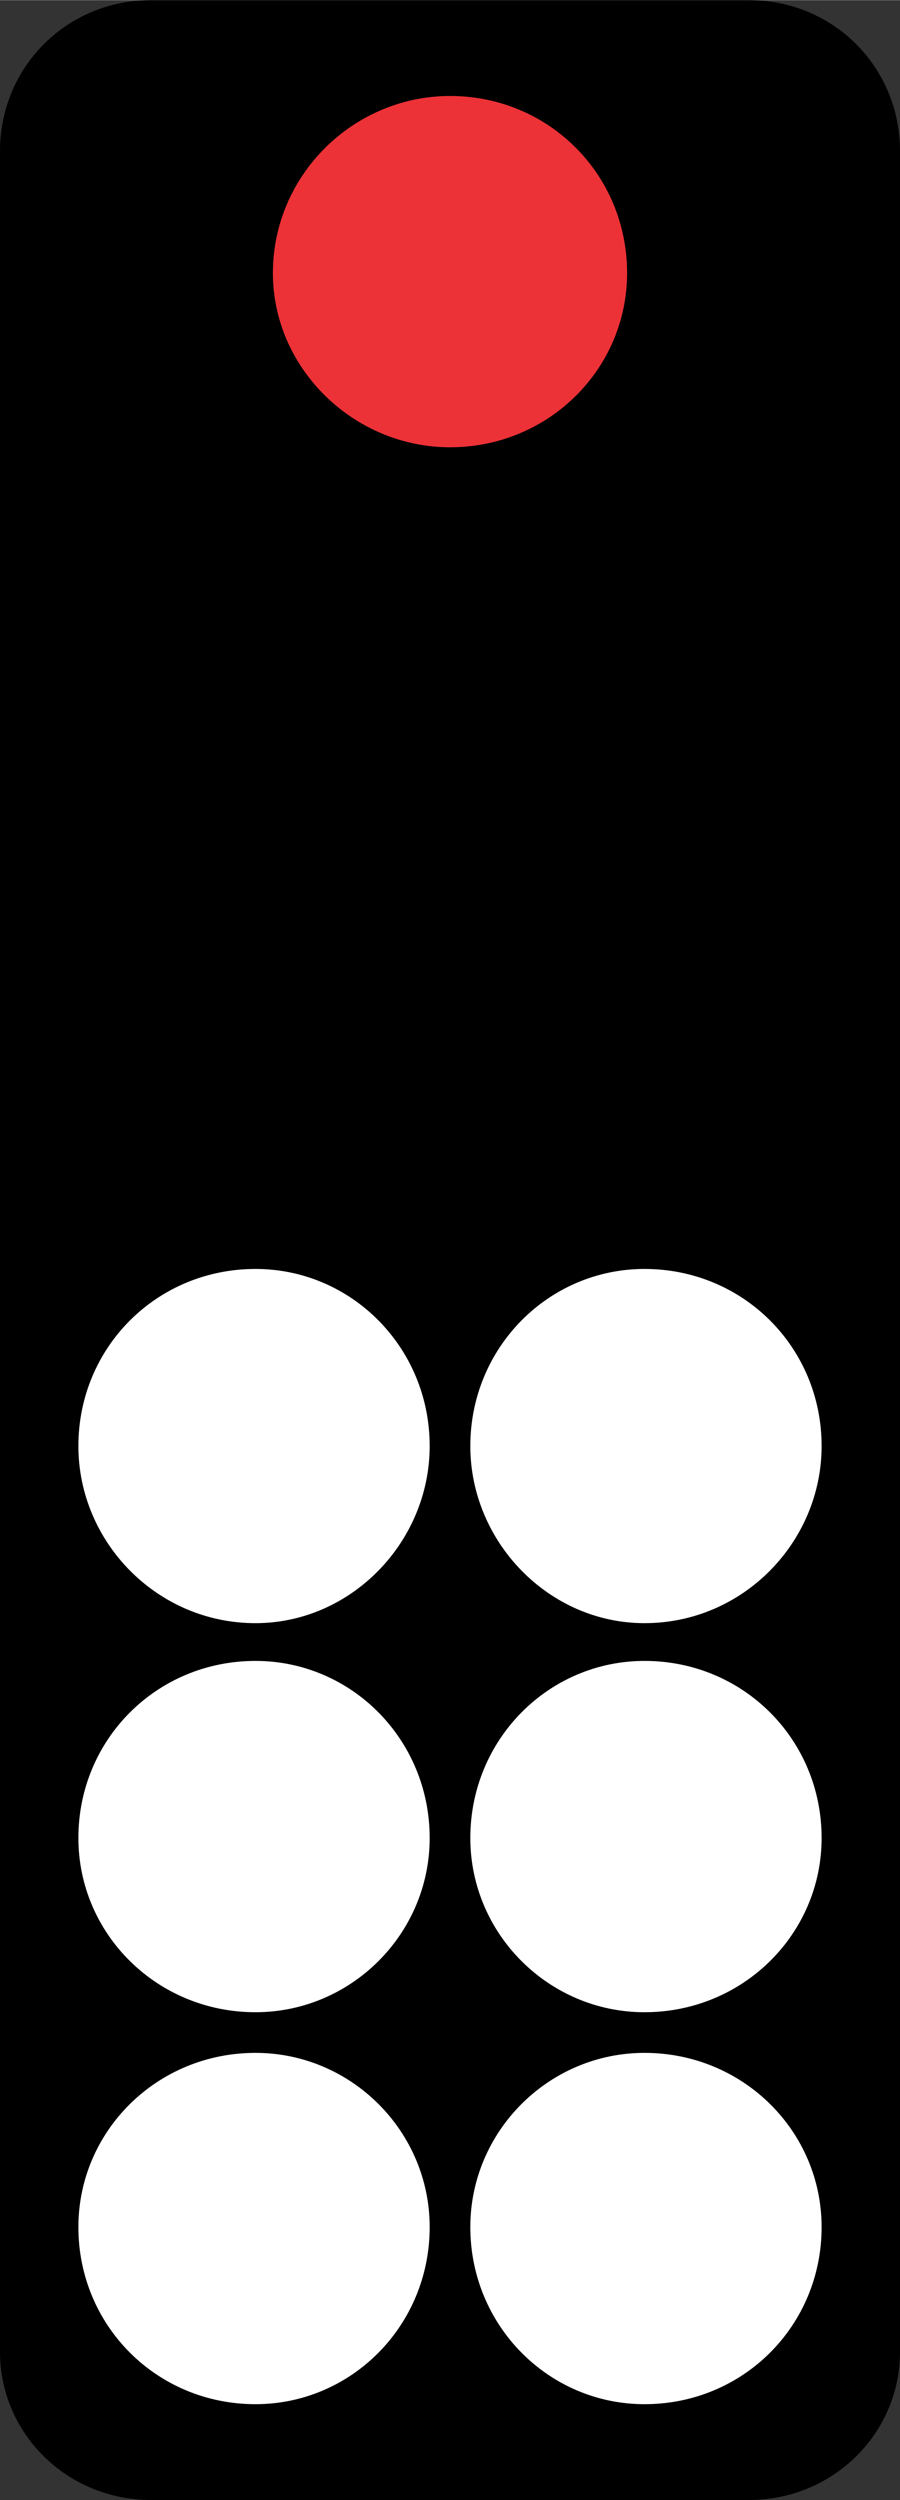 <?xml version="1.0" encoding="UTF-8"?>
<!DOCTYPE svg PUBLIC "-//W3C//DTD SVG 1.1//EN" "http://www.w3.org/Graphics/SVG/1.1/DTD/svg11.dtd">
<!-- Creator: CorelDRAW 2018 (64-Bit) -->
<svg xmlns="http://www.w3.org/2000/svg" xml:space="preserve" width="36px" height="100px" version="1.1" style="shape-rendering:geometricPrecision; text-rendering:geometricPrecision; image-rendering:optimizeQuality; fill-rule:evenodd; clip-rule:evenodd"
viewBox="0 0 3.1 8.61"
 xmlns:xlink="http://www.w3.org/1999/xlink">
 <rect x="0" y="0" width="3.1" height="8.61" fill="#333333" stroke="none"/>
 <defs>
  <style type="text/css">
   <![CDATA[
    .fil0 {fill:black}
    .fil1 {fill:#ED3237}
    .fil2 {fill:white}
   ]]>
  </style>
 </defs>
 <g id="Layer_x0020_1">
  <g id="_2808917351200">
   <path class="fil0" d="M0.52 0l2.06 0c0.29,0 0.52,0.23 0.52,0.52l0 7.58c0,0.28 -0.23,0.51 -0.52,0.51l-2.06 0c-0.29,0 -0.52,-0.23 -0.52,-0.51l0 -7.58c0,-0.29 0.23,-0.52 0.52,-0.52z"/>
   <path class="fil1" d="M1.55 0.33c0.34,0 0.61,0.27 0.61,0.61 0,0.33 -0.27,0.6 -0.61,0.6 -0.33,0 -0.61,-0.27 -0.61,-0.6 0,-0.34 0.28,-0.61 0.61,-0.61z"/>
   <path class="fil2" d="M1.48 4.98c0,0.33 -0.27,0.61 -0.6,0.61 -0.34,0 -0.61,-0.28 -0.61,-0.61 0,-0.34 0.27,-0.61 0.61,-0.61 0.33,0 0.6,0.27 0.6,0.61z"/>
   <path class="fil2" d="M1.48 6.33c0,0.33 -0.27,0.6 -0.6,0.6 -0.34,0 -0.61,-0.27 -0.61,-0.6 0,-0.34 0.27,-0.61 0.61,-0.61 0.33,0 0.6,0.27 0.6,0.61z"/>
   <path class="fil2" d="M1.48 7.67c0,0.34 -0.27,0.61 -0.6,0.61 -0.34,0 -0.61,-0.27 -0.61,-0.61 0,-0.33 0.27,-0.6 0.61,-0.6 0.33,0 0.6,0.27 0.6,0.6z"/>
   <path class="fil2" d="M2.22 4.37c0.34,0 0.61,0.27 0.61,0.61 0,0.33 -0.27,0.61 -0.61,0.61 -0.33,0 -0.6,-0.28 -0.6,-0.61 0,-0.34 0.27,-0.61 0.6,-0.61z"/>
   <path class="fil2" d="M2.22 5.72c0.34,0 0.61,0.27 0.61,0.61 0,0.33 -0.27,0.6 -0.61,0.6 -0.33,0 -0.6,-0.27 -0.6,-0.6 0,-0.34 0.27,-0.61 0.6,-0.61z"/>
   <path class="fil2" d="M2.22 7.07c0.34,0 0.61,0.27 0.61,0.6 0,0.34 -0.27,0.61 -0.61,0.61 -0.33,0 -0.6,-0.27 -0.6,-0.61 0,-0.33 0.27,-0.6 0.6,-0.6z"/>
  </g>
 </g>
</svg>
